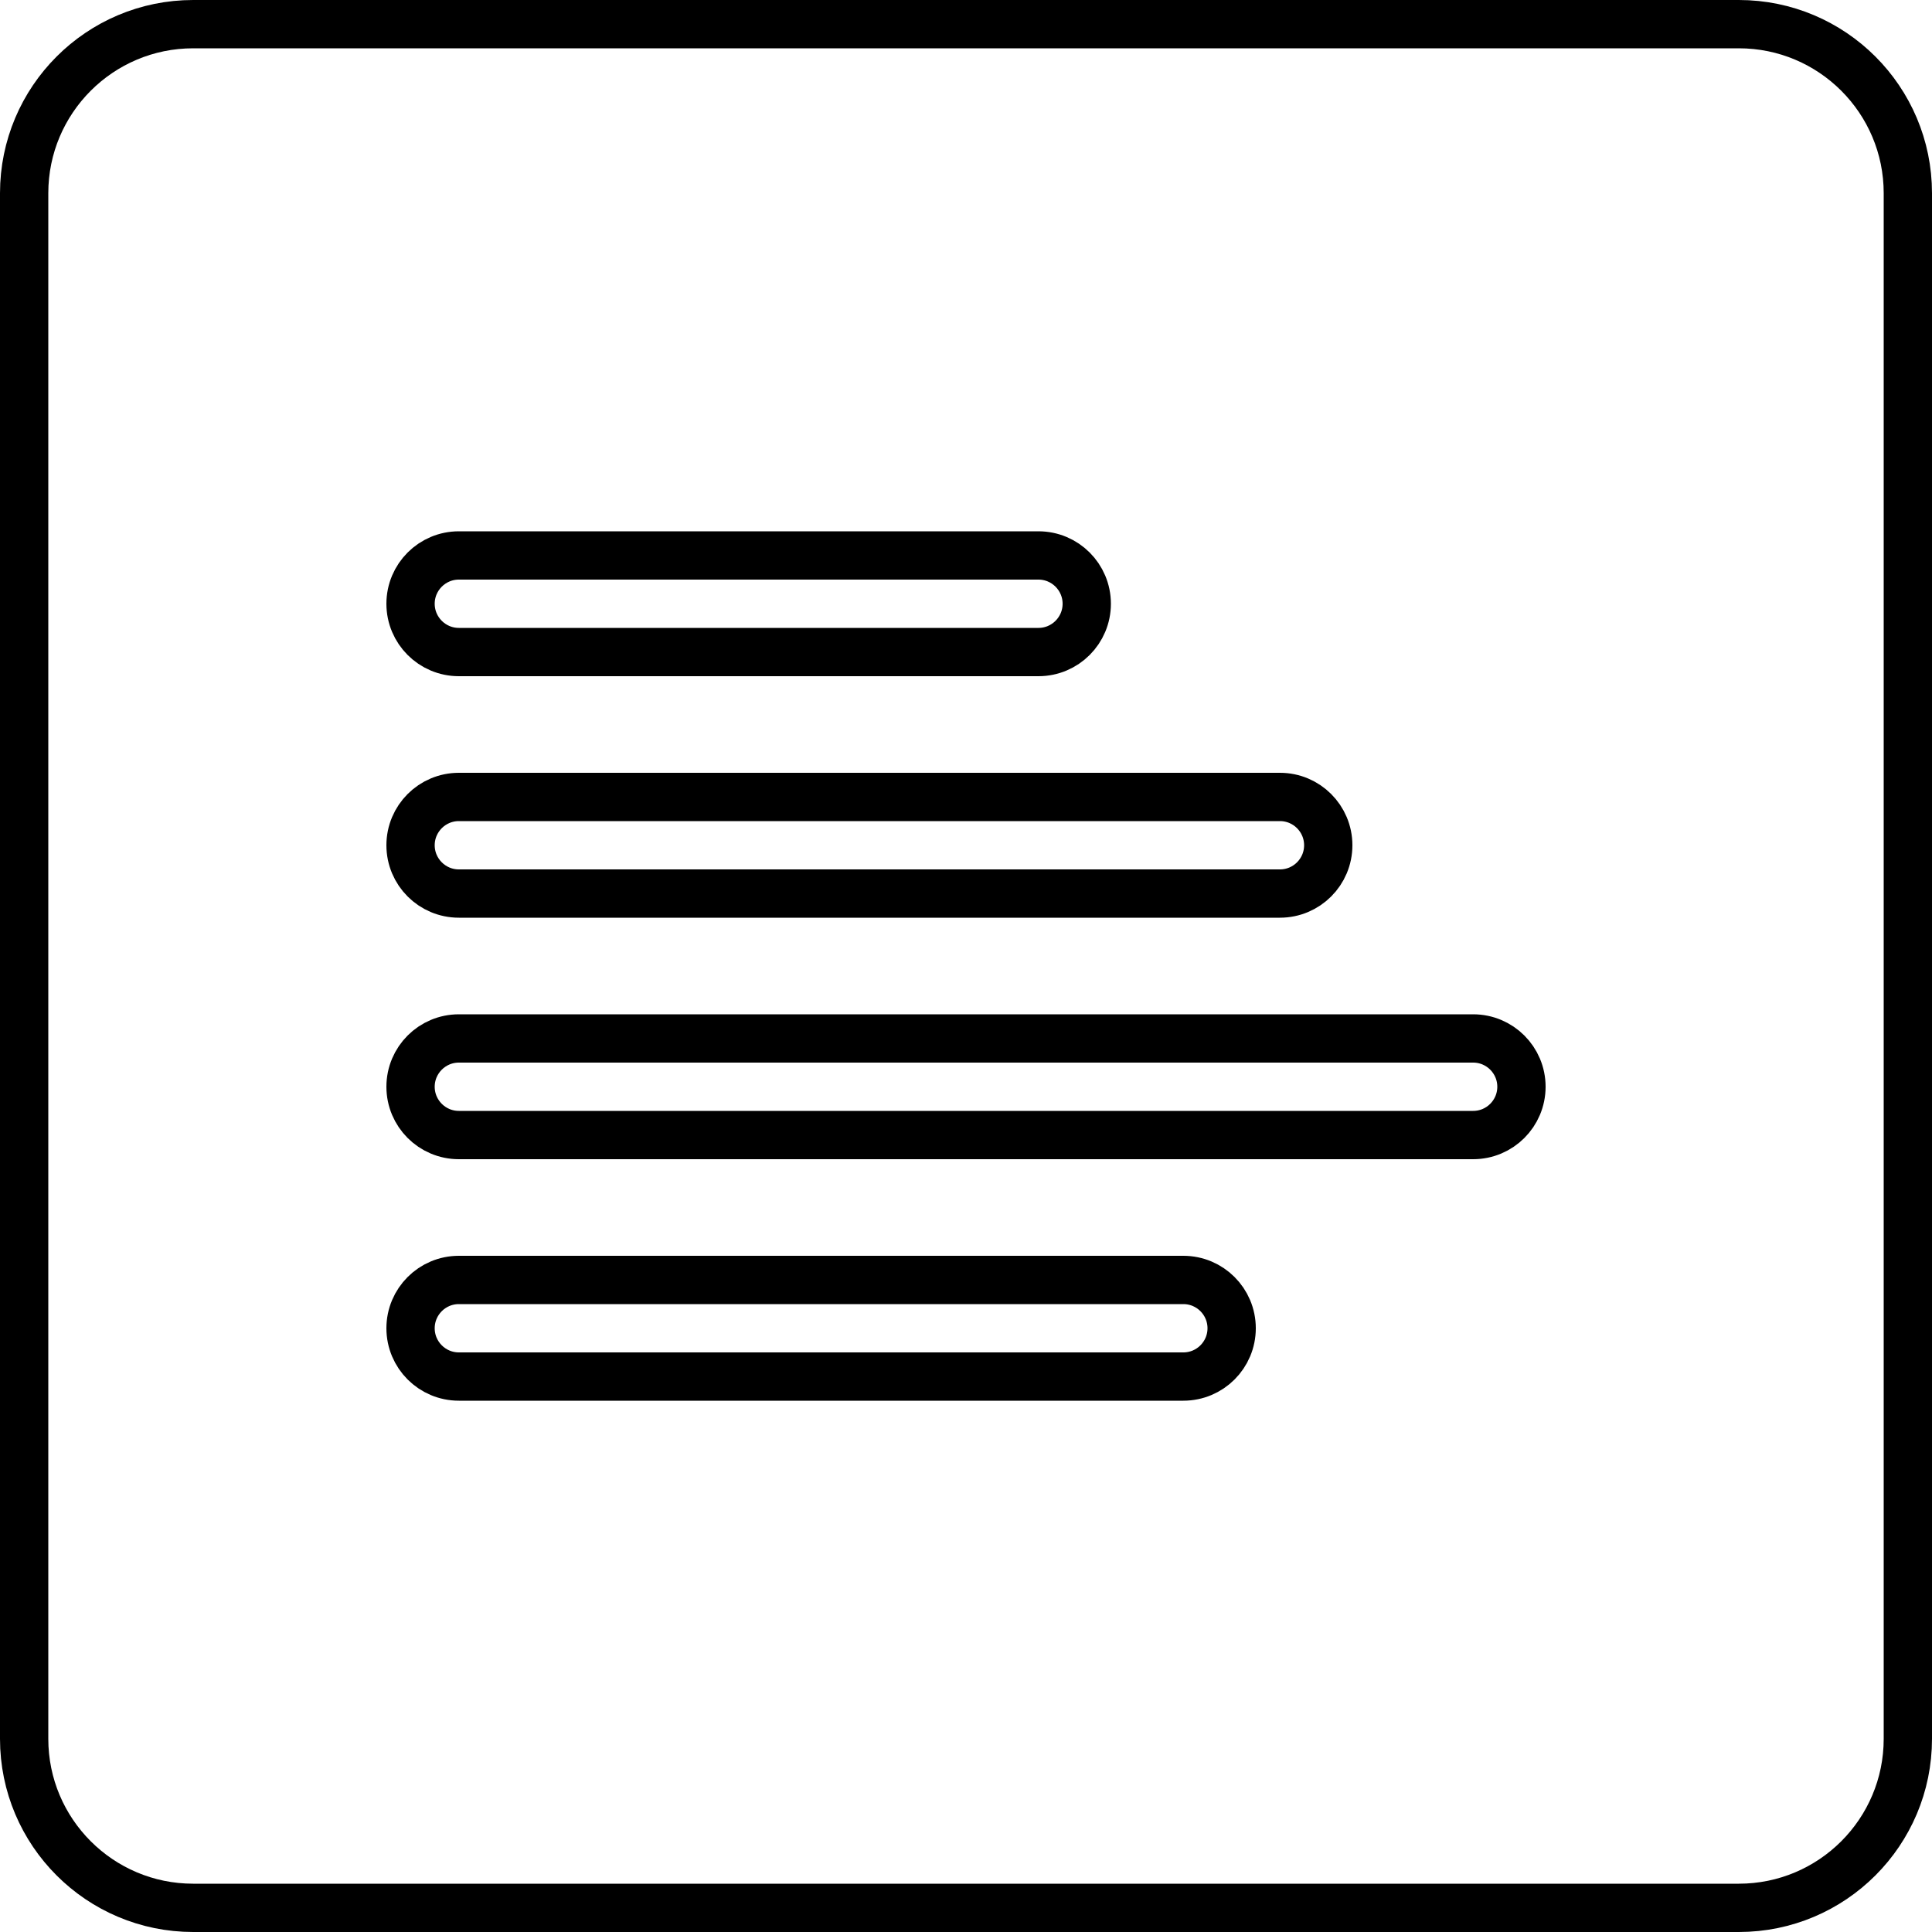 <svg width="40" height="40" viewBox="0 0 40 40" fill="none" xmlns="http://www.w3.org/2000/svg">
<path d="M21.5 11.5H9.5C8.948 11.5 8.5 11.948 8.5 12.5C8.5 13.052 8.948 13.5 9.5 13.5H21.5C22.052 13.5 22.5 13.052 22.5 12.5C22.5 11.948 22.052 11.5 21.5 11.5Z" stroke="black"/>
<path d="M26.5 16.5H9.5C8.948 16.5 8.5 16.948 8.5 17.5C8.5 18.052 8.948 18.5 9.5 18.5H26.5C27.052 18.5 27.5 18.052 27.5 17.5C27.5 16.948 27.052 16.5 26.5 16.5Z" stroke="black"/>
<path d="M30.5 21.5H9.5C8.948 21.5 8.5 21.948 8.5 22.5C8.5 23.052 8.948 23.5 9.5 23.5H30.5C31.052 23.5 31.5 23.052 31.5 22.5C31.5 21.948 31.052 21.5 30.5 21.5Z" stroke="black"/>
<path d="M24.5 26.5H9.5C8.948 26.5 8.5 26.948 8.5 27.5C8.5 28.052 8.948 28.5 9.5 28.5H24.5C25.052 28.5 25.5 28.052 25.5 27.5C25.5 26.948 25.052 26.5 24.5 26.5Z" stroke="black"/>
<path d="M0.5 36V4C0.5 2.067 2.067 0.5 4 0.5H36C37.933 0.5 39.5 2.067 39.5 4V36C39.5 37.933 37.933 39.5 36 39.5H4C2.067 39.5 0.5 37.933 0.5 36Z" stroke="black"/>
</svg>
